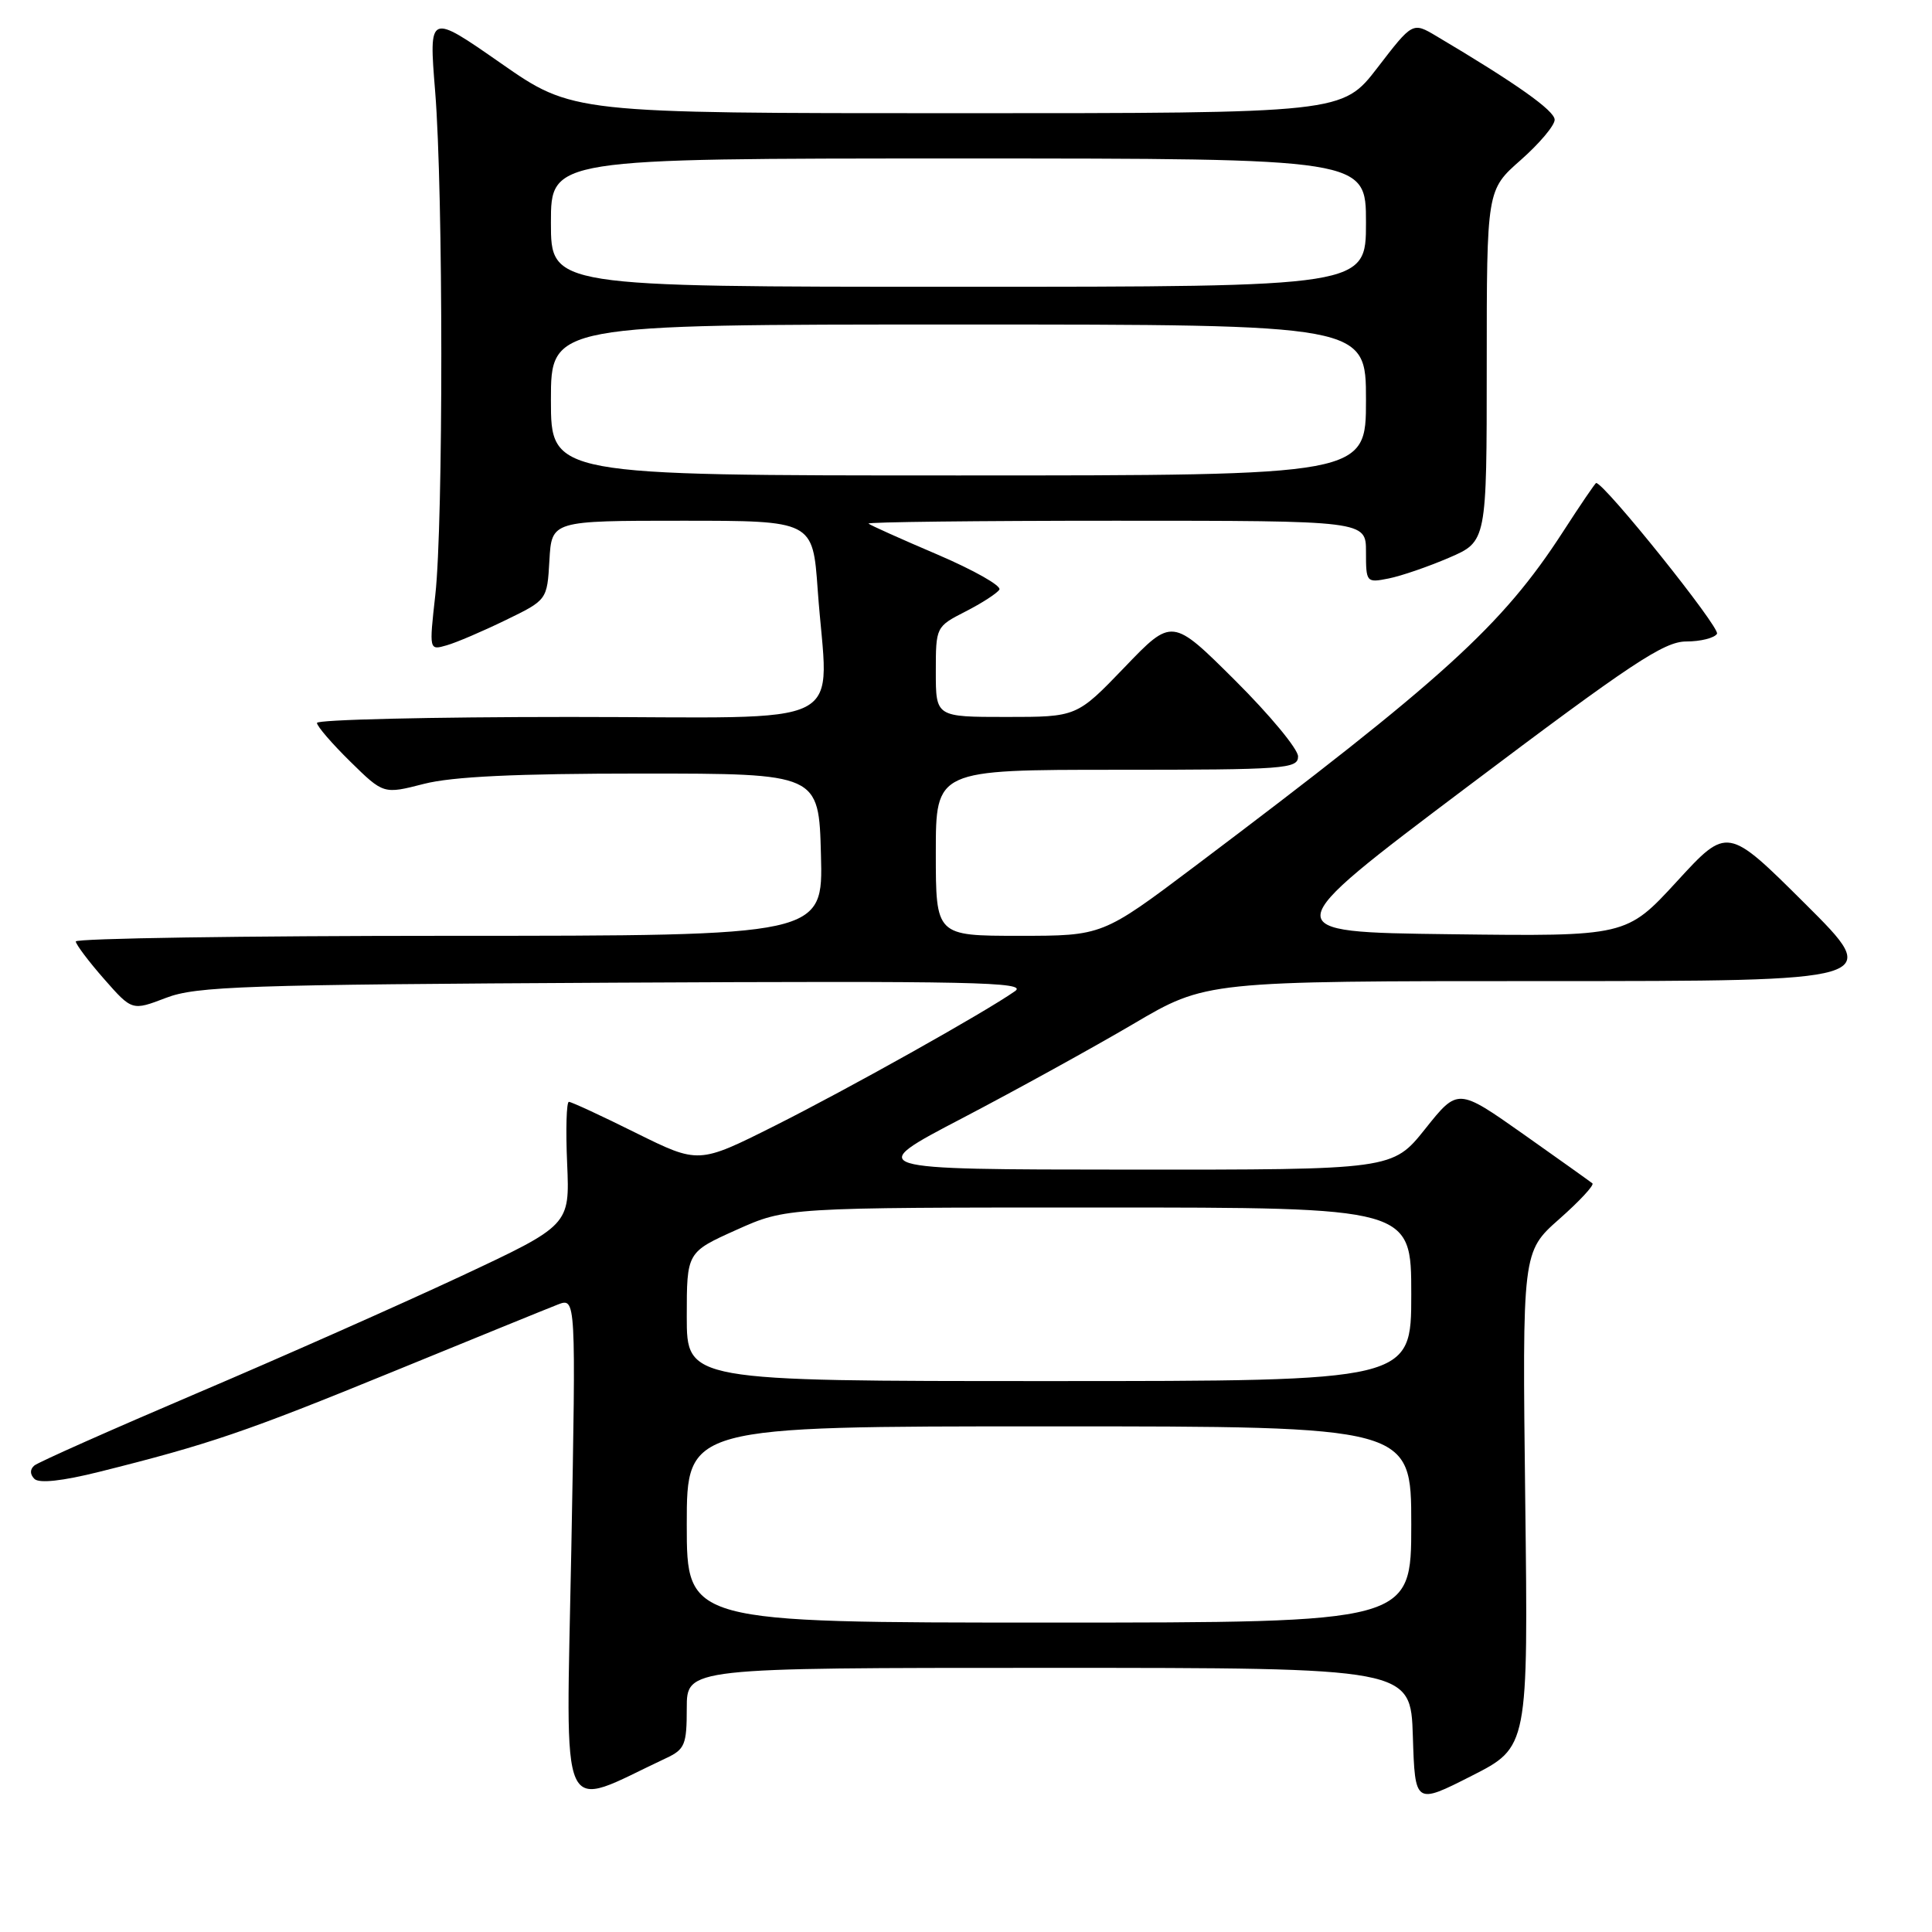 <?xml version="1.0" encoding="UTF-8" standalone="no"?>
<!DOCTYPE svg PUBLIC "-//W3C//DTD SVG 1.1//EN" "http://www.w3.org/Graphics/SVG/1.1/DTD/svg11.dtd" >
<svg xmlns="http://www.w3.org/2000/svg" xmlns:xlink="http://www.w3.org/1999/xlink" version="1.1" viewBox="0 0 256 256">
 <g >
 <path fill="currentColor"
d=" M 88.25 232.97 C 90.75 231.80 91.00 231.19 91.00 226.34 C 91.00 221.00 91.00 221.00 138.96 221.00 C 186.92 221.00 186.92 221.00 187.21 230.06 C 187.50 239.12 187.50 239.12 195.00 235.31 C 202.50 231.50 202.50 231.50 202.10 198.68 C 201.71 165.87 201.71 165.87 206.60 161.54 C 209.30 159.16 211.28 157.02 211.00 156.80 C 210.72 156.57 206.60 153.63 201.84 150.27 C 193.17 144.16 193.17 144.16 188.85 149.58 C 184.52 155.00 184.52 155.00 149.51 154.98 C 114.50 154.96 114.50 154.96 127.50 148.17 C 134.65 144.43 144.84 138.81 150.15 135.69 C 159.80 130.00 159.80 130.00 204.64 130.00 C 249.49 130.00 249.49 130.00 239.19 119.75 C 228.89 109.50 228.89 109.50 222.20 116.79 C 215.50 124.08 215.50 124.08 192.19 123.79 C 168.87 123.50 168.87 123.50 194.43 104.25 C 216.13 87.90 220.50 85.00 223.43 85.00 C 225.33 85.00 227.17 84.54 227.51 83.98 C 227.99 83.21 212.59 64.00 211.50 64.00 C 211.38 64.00 209.40 66.91 207.10 70.47 C 199.04 82.92 191.32 89.93 158.29 114.81 C 146.08 124.00 146.08 124.00 135.04 124.00 C 124.00 124.00 124.00 124.00 124.00 113.00 C 124.00 102.00 124.00 102.00 148.00 102.00 C 170.30 102.00 172.00 101.87 172.00 100.23 C 172.00 99.25 168.24 94.72 163.65 90.15 C 155.31 81.85 155.31 81.85 149.00 88.43 C 142.68 95.00 142.68 95.00 133.34 95.00 C 124.00 95.00 124.00 95.00 124.00 89.02 C 124.00 83.07 124.02 83.03 127.93 81.03 C 130.09 79.93 132.11 78.62 132.42 78.13 C 132.73 77.63 129.04 75.55 124.24 73.49 C 119.43 71.44 115.31 69.59 115.08 69.38 C 114.85 69.17 129.59 69.00 147.83 69.00 C 181.00 69.00 181.00 69.00 181.00 73.12 C 181.00 77.18 181.05 77.24 184.01 76.65 C 185.67 76.32 189.27 75.08 192.01 73.90 C 197.00 71.75 197.00 71.75 197.00 48.46 C 197.00 25.17 197.00 25.17 201.50 21.21 C 203.97 19.03 206.00 16.63 206.00 15.87 C 206.00 14.66 200.88 11.04 190.34 4.79 C 187.18 2.91 187.18 2.91 182.53 8.96 C 177.88 15.00 177.88 15.00 126.87 15.00 C 75.86 15.00 75.86 15.00 66.34 8.36 C 56.82 1.73 56.82 1.73 57.66 12.11 C 58.74 25.42 58.75 69.26 57.68 78.84 C 56.86 86.18 56.86 86.18 59.18 85.51 C 60.46 85.15 63.98 83.64 67.00 82.17 C 72.50 79.50 72.50 79.50 72.80 74.25 C 73.10 69.00 73.10 69.00 90.40 69.00 C 107.70 69.00 107.70 69.00 108.35 78.15 C 109.69 97.04 113.67 95.00 75.50 95.00 C 57.07 95.00 42.00 95.36 42.00 95.79 C 42.00 96.23 43.99 98.53 46.41 100.91 C 50.82 105.24 50.82 105.24 56.16 103.87 C 59.94 102.90 68.36 102.50 85.00 102.50 C 108.50 102.50 108.50 102.50 108.78 113.25 C 109.07 124.00 109.07 124.00 59.53 124.00 C 32.29 124.00 10.02 124.34 10.04 124.75 C 10.07 125.16 11.75 127.40 13.79 129.72 C 17.50 133.94 17.50 133.94 22.00 132.22 C 26.02 130.68 32.35 130.47 81.50 130.21 C 128.91 129.97 136.22 130.12 134.50 131.33 C 130.44 134.18 112.40 144.28 102.64 149.18 C 92.57 154.23 92.57 154.23 84.27 150.12 C 79.71 147.85 75.71 146.00 75.38 146.00 C 75.06 146.00 74.95 149.68 75.15 154.18 C 75.50 162.35 75.50 162.35 61.00 169.14 C 53.02 172.87 37.28 179.85 26.00 184.65 C 14.72 189.46 5.07 193.75 4.55 194.19 C 3.95 194.70 3.96 195.36 4.56 195.96 C 5.18 196.58 8.26 196.25 13.17 195.02 C 27.73 191.38 32.59 189.72 52.00 181.78 C 62.73 177.39 72.59 173.37 73.91 172.86 C 76.32 171.93 76.32 171.93 75.70 205.43 C 75.01 242.43 73.79 239.75 88.25 232.97 Z  M 91.00 202.00 C 91.00 189.00 91.00 189.00 139.00 189.00 C 187.00 189.00 187.00 189.00 187.00 202.00 C 187.00 215.00 187.00 215.00 139.00 215.00 C 91.00 215.00 91.00 215.00 91.00 202.00 Z  M 91.00 174.46 C 91.00 165.92 91.00 165.92 97.59 162.96 C 104.19 160.00 104.19 160.00 145.59 160.00 C 187.00 160.00 187.00 160.00 187.00 171.50 C 187.00 183.00 187.00 183.00 139.00 183.00 C 91.00 183.00 91.00 183.00 91.00 174.46 Z  M 73.00 53.00 C 73.00 43.00 73.00 43.00 127.00 43.00 C 181.00 43.00 181.00 43.00 181.00 53.00 C 181.00 63.00 181.00 63.00 127.00 63.00 C 73.00 63.00 73.00 63.00 73.00 53.00 Z  M 73.00 29.50 C 73.00 21.00 73.00 21.00 127.00 21.00 C 181.00 21.00 181.00 21.00 181.00 29.50 C 181.00 38.00 181.00 38.00 127.00 38.00 C 73.00 38.00 73.00 38.00 73.00 29.50 Z "/>
</g>
</svg>